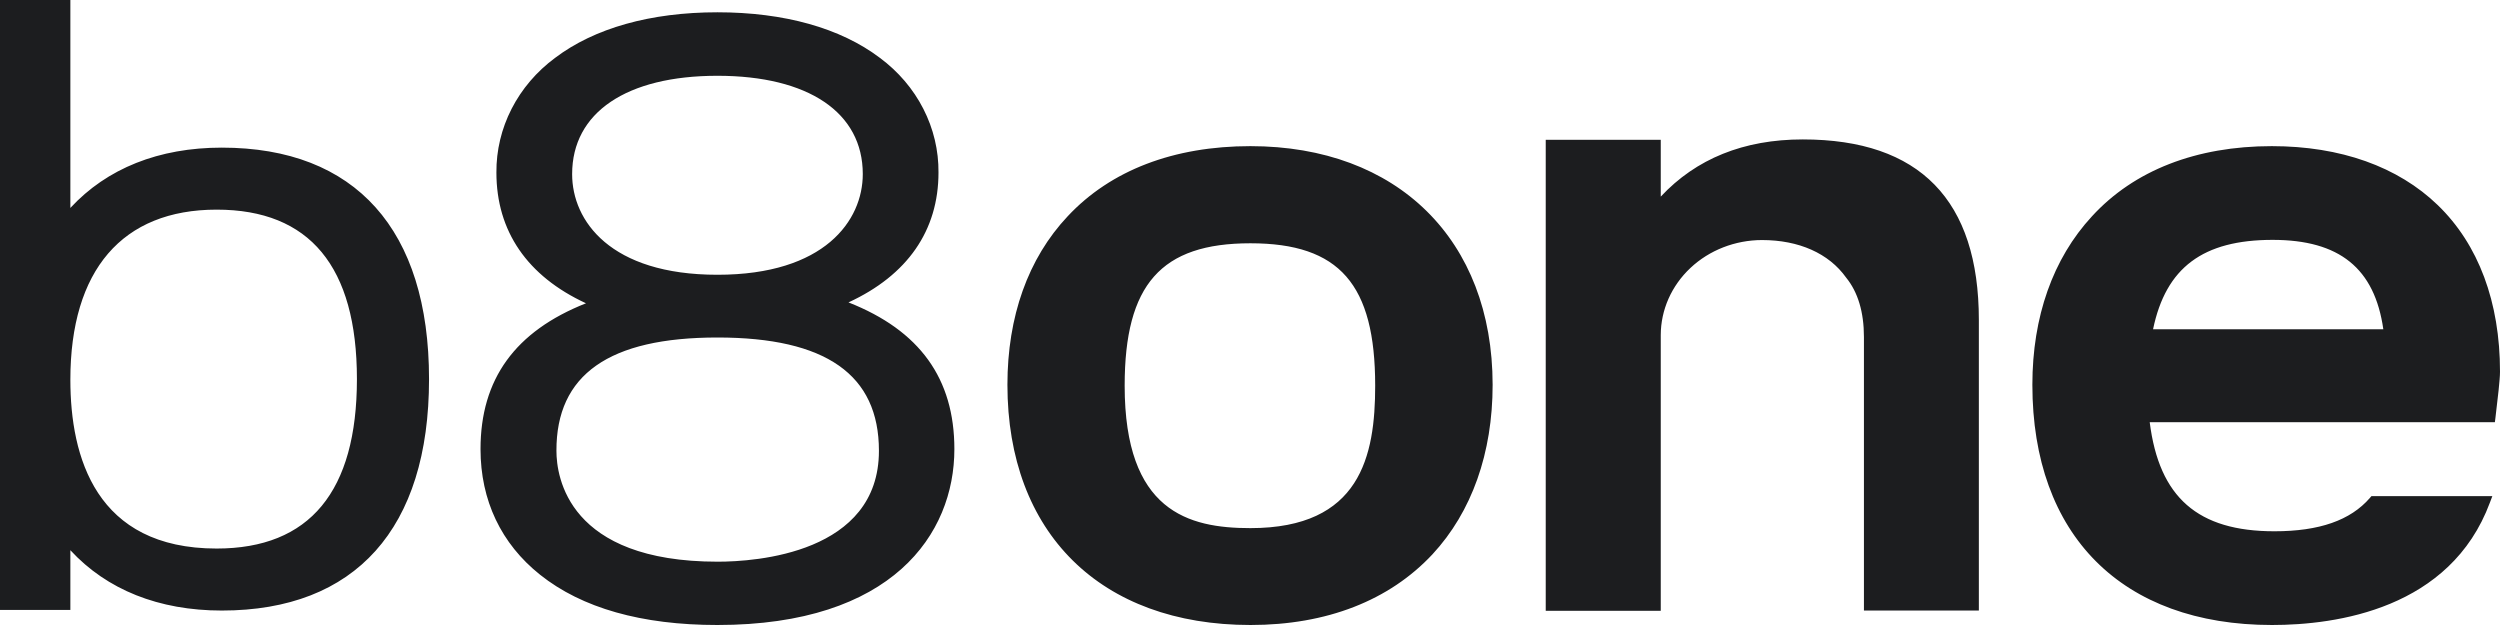 <svg width="96" height="24" viewBox="0 0 96 24" fill="none" xmlns="http://www.w3.org/2000/svg">
<path fill-rule="evenodd" clip-rule="evenodd" d="M8.517 5.669C6.101 5.669 4.103 6.467 2.702 7.985V0H0V23.421H2.702V21.128C4.103 22.647 6.101 23.445 8.517 23.445C13.648 23.445 16.475 20.297 16.475 14.558C16.475 8.818 13.648 5.669 8.517 5.669ZM13.706 14.557C13.705 18.874 11.893 21.064 8.319 21.064C3.677 21.064 2.702 17.546 2.702 14.584C2.702 10.368 4.697 8.05 8.319 8.05C11.893 8.05 13.705 10.238 13.706 14.557ZM32.582 11.612C34.846 10.568 36.038 8.852 36.038 6.626C36.046 5.78 35.847 4.943 35.457 4.18C35.067 3.416 34.496 2.747 33.788 2.222C32.276 1.078 30.119 0.472 27.549 0.472C24.98 0.472 22.824 1.081 21.316 2.222C20.607 2.746 20.036 3.416 19.645 4.179C19.255 4.942 19.055 5.779 19.062 6.626C19.062 8.876 20.247 10.603 22.502 11.646C19.779 12.723 18.452 14.56 18.452 17.246C18.452 19.21 19.242 20.877 20.738 22.069C22.345 23.35 24.638 24 27.549 24C34.26 24 36.648 20.512 36.648 17.246C36.648 14.536 35.318 12.69 32.582 11.612ZM27.549 12.96C31.716 12.96 33.751 14.387 33.751 17.311C33.751 21.253 29.014 21.569 27.559 21.569C21.816 21.569 21.367 18.316 21.367 17.311C21.358 14.387 23.383 12.96 27.549 12.96ZM21.97 6.684C21.97 4.321 24.056 2.91 27.549 2.91C31.043 2.91 33.131 4.321 33.131 6.684C33.131 8.468 31.668 10.551 27.549 10.551C23.43 10.551 21.97 8.474 21.97 6.689V6.684ZM41 8.304C42.652 6.537 45.076 5.612 48.015 5.612C53.664 5.612 57.313 9.209 57.317 14.774C57.317 17.398 56.518 19.655 55.006 21.286C53.348 23.061 50.942 24 48.019 24C42.261 24 38.685 20.466 38.685 14.774C38.685 12.16 39.474 9.924 41 8.304ZM48.015 20.28C52.239 20.28 52.807 17.516 52.807 14.811C52.807 10.923 51.443 9.342 48.015 9.342C44.586 9.342 43.187 10.923 43.187 14.811C43.187 19.631 45.627 20.28 48.015 20.28ZM69.226 5.354C66.961 5.354 65.131 6.095 63.773 7.55V5.369H59.356V23.454H63.773V12.866C63.775 11.899 64.185 10.972 64.914 10.288C65.642 9.604 66.63 9.22 67.661 9.218C69.076 9.218 70.227 9.727 70.892 10.661C71.344 11.216 71.575 11.986 71.575 12.94V23.445H75.988V12.29C75.988 7.687 73.717 5.354 69.226 5.354ZM87.237 5.612C89.876 5.612 92.08 6.397 93.612 7.878C95.175 9.389 96 11.599 96 14.273C96 14.584 95.904 15.373 95.854 15.788C95.837 15.935 95.824 16.036 95.824 16.05L95.803 16.213H82.549C82.912 19.105 84.397 20.401 87.337 20.401C89.058 20.401 90.258 19.982 91.004 19.12L91.064 19.051H95.706L95.613 19.297C94.093 23.389 89.716 24 87.243 24C81.481 24 78.043 20.551 78.043 14.774C78.043 12.164 78.832 9.929 80.329 8.309C81.951 6.537 84.343 5.612 87.237 5.612ZM87.27 9.211C84.594 9.211 83.169 10.274 82.677 12.645H91.52C91.186 10.303 89.836 9.211 87.27 9.211Z" fill="#1C1D1F"/>
</svg>
